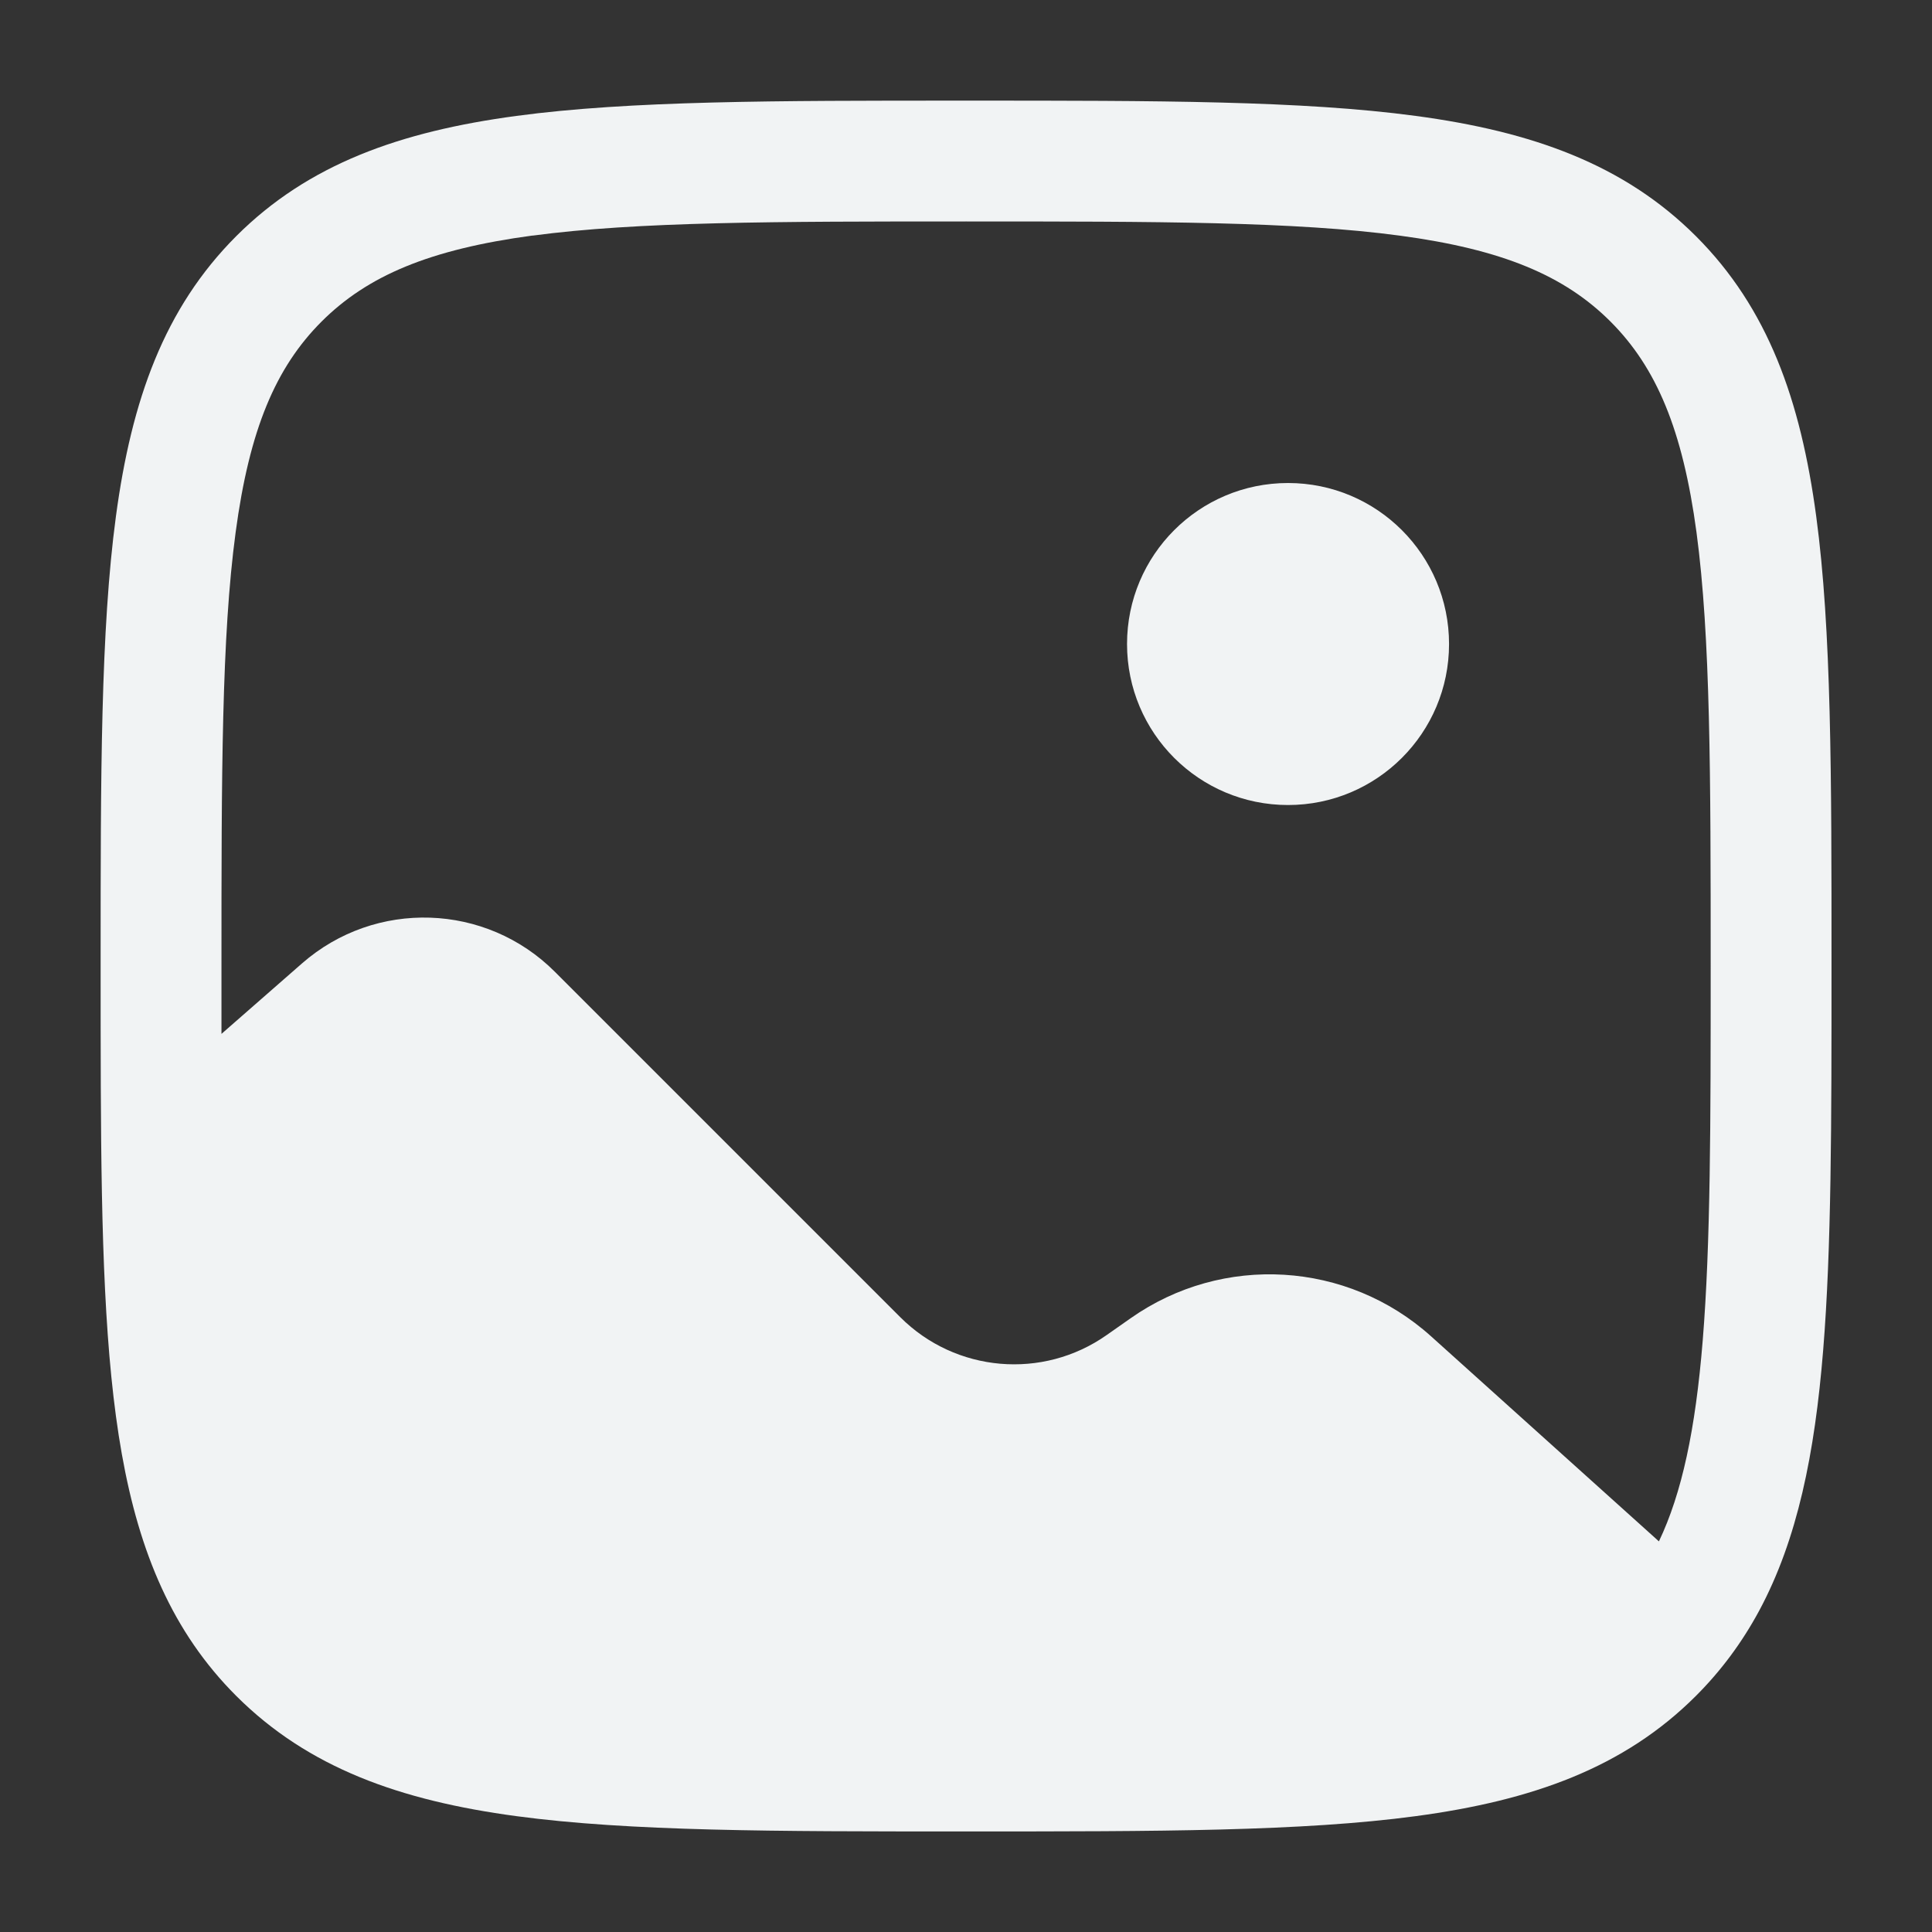 <svg version="1.1" xmlns="http://www.w3.org/2000/svg" xmlns:xlink="http://www.w3.org/1999/xlink" width="800px" height="800px" viewBox="0,0,256,256"><rect x="0" y="0" width="256" height="256" fill="#333333" stroke="none"/><g fill="#f1f3f4" fill-rule="none" stroke="none" stroke-width="1" stroke-linecap="butt" stroke-linejoin="miter" stroke-miterlimit="10" stroke-dasharray="" stroke-dashoffset="0" font-family="none" font-weight="none" font-size="none" text-anchor="none" style="mix-blend-mode: normal"><g transform="translate(0,0) scale(10.667,10.667)"><path d="M18,8c0,1.105 -0.895,2 -2,2c-1.105,0 -2,-0.895 -2,-2c0,-1.105 0.895,-2 2,-2c1.105,0 2,0.895 2,2z" fill-rule="nonzero"></path><path d="M11.943,1.25h0.115c2.308,-0 4.117,-0 5.529,0.19c1.445,0.194 2.585,0.6 3.48,1.494c0.895,0.895 1.3,2.035 1.494,3.48c0.19,1.411 0.19,3.221 0.19,5.529v0.088c0,1.909 0,3.471 -0.104,4.744c-0.104,1.279 -0.318,2.347 -0.795,3.234c-0.211,0.391 -0.47,0.742 -0.785,1.057c-0.895,0.895 -2.035,1.3 -3.48,1.494c-1.411,0.19 -3.22,0.19 -5.529,0.19h-0.115c-2.308,0 -4.117,0 -5.529,-0.19c-1.445,-0.194 -2.585,-0.6 -3.48,-1.494c-0.793,-0.793 -1.203,-1.781 -1.421,-3.006c-0.214,-1.203 -0.253,-2.7 -0.261,-4.559c-0.002,-0.473 -0.002,-0.973 -0.002,-1.5v-0.058c-0,-2.308 -0,-4.117 0.19,-5.529c0.194,-1.445 0.6,-2.585 1.494,-3.48c0.895,-0.895 2.035,-1.3 3.48,-1.494c1.411,-0.19 3.221,-0.19 5.529,-0.19zM6.614,2.926c-1.278,0.172 -2.049,0.499 -2.619,1.068c-0.57,0.57 -0.897,1.34 -1.068,2.619c-0.175,1.3 -0.176,3.008 -0.176,5.386c0,0.29 0,0.572 0,0.844l1.001,-0.876c0.911,-0.797 2.285,-0.752 3.141,0.105l4.29,4.29c0.687,0.687 1.769,0.781 2.564,0.222l0.298,-0.209c1.144,-0.804 2.692,-0.711 3.732,0.225l2.83,2.547c0.285,-0.598 0.454,-1.385 0.544,-2.494c0.098,-1.204 0.099,-2.707 0.099,-4.653c0,-2.378 -0.002,-4.086 -0.176,-5.386c-0.172,-1.278 -0.499,-2.049 -1.068,-2.619c-0.57,-0.57 -1.34,-0.897 -2.619,-1.068c-1.3,-0.175 -3.008,-0.176 -5.386,-0.176c-2.378,0 -4.086,0.002 -5.386,0.176z" fill-rule="evenodd"></path></g></g></svg>